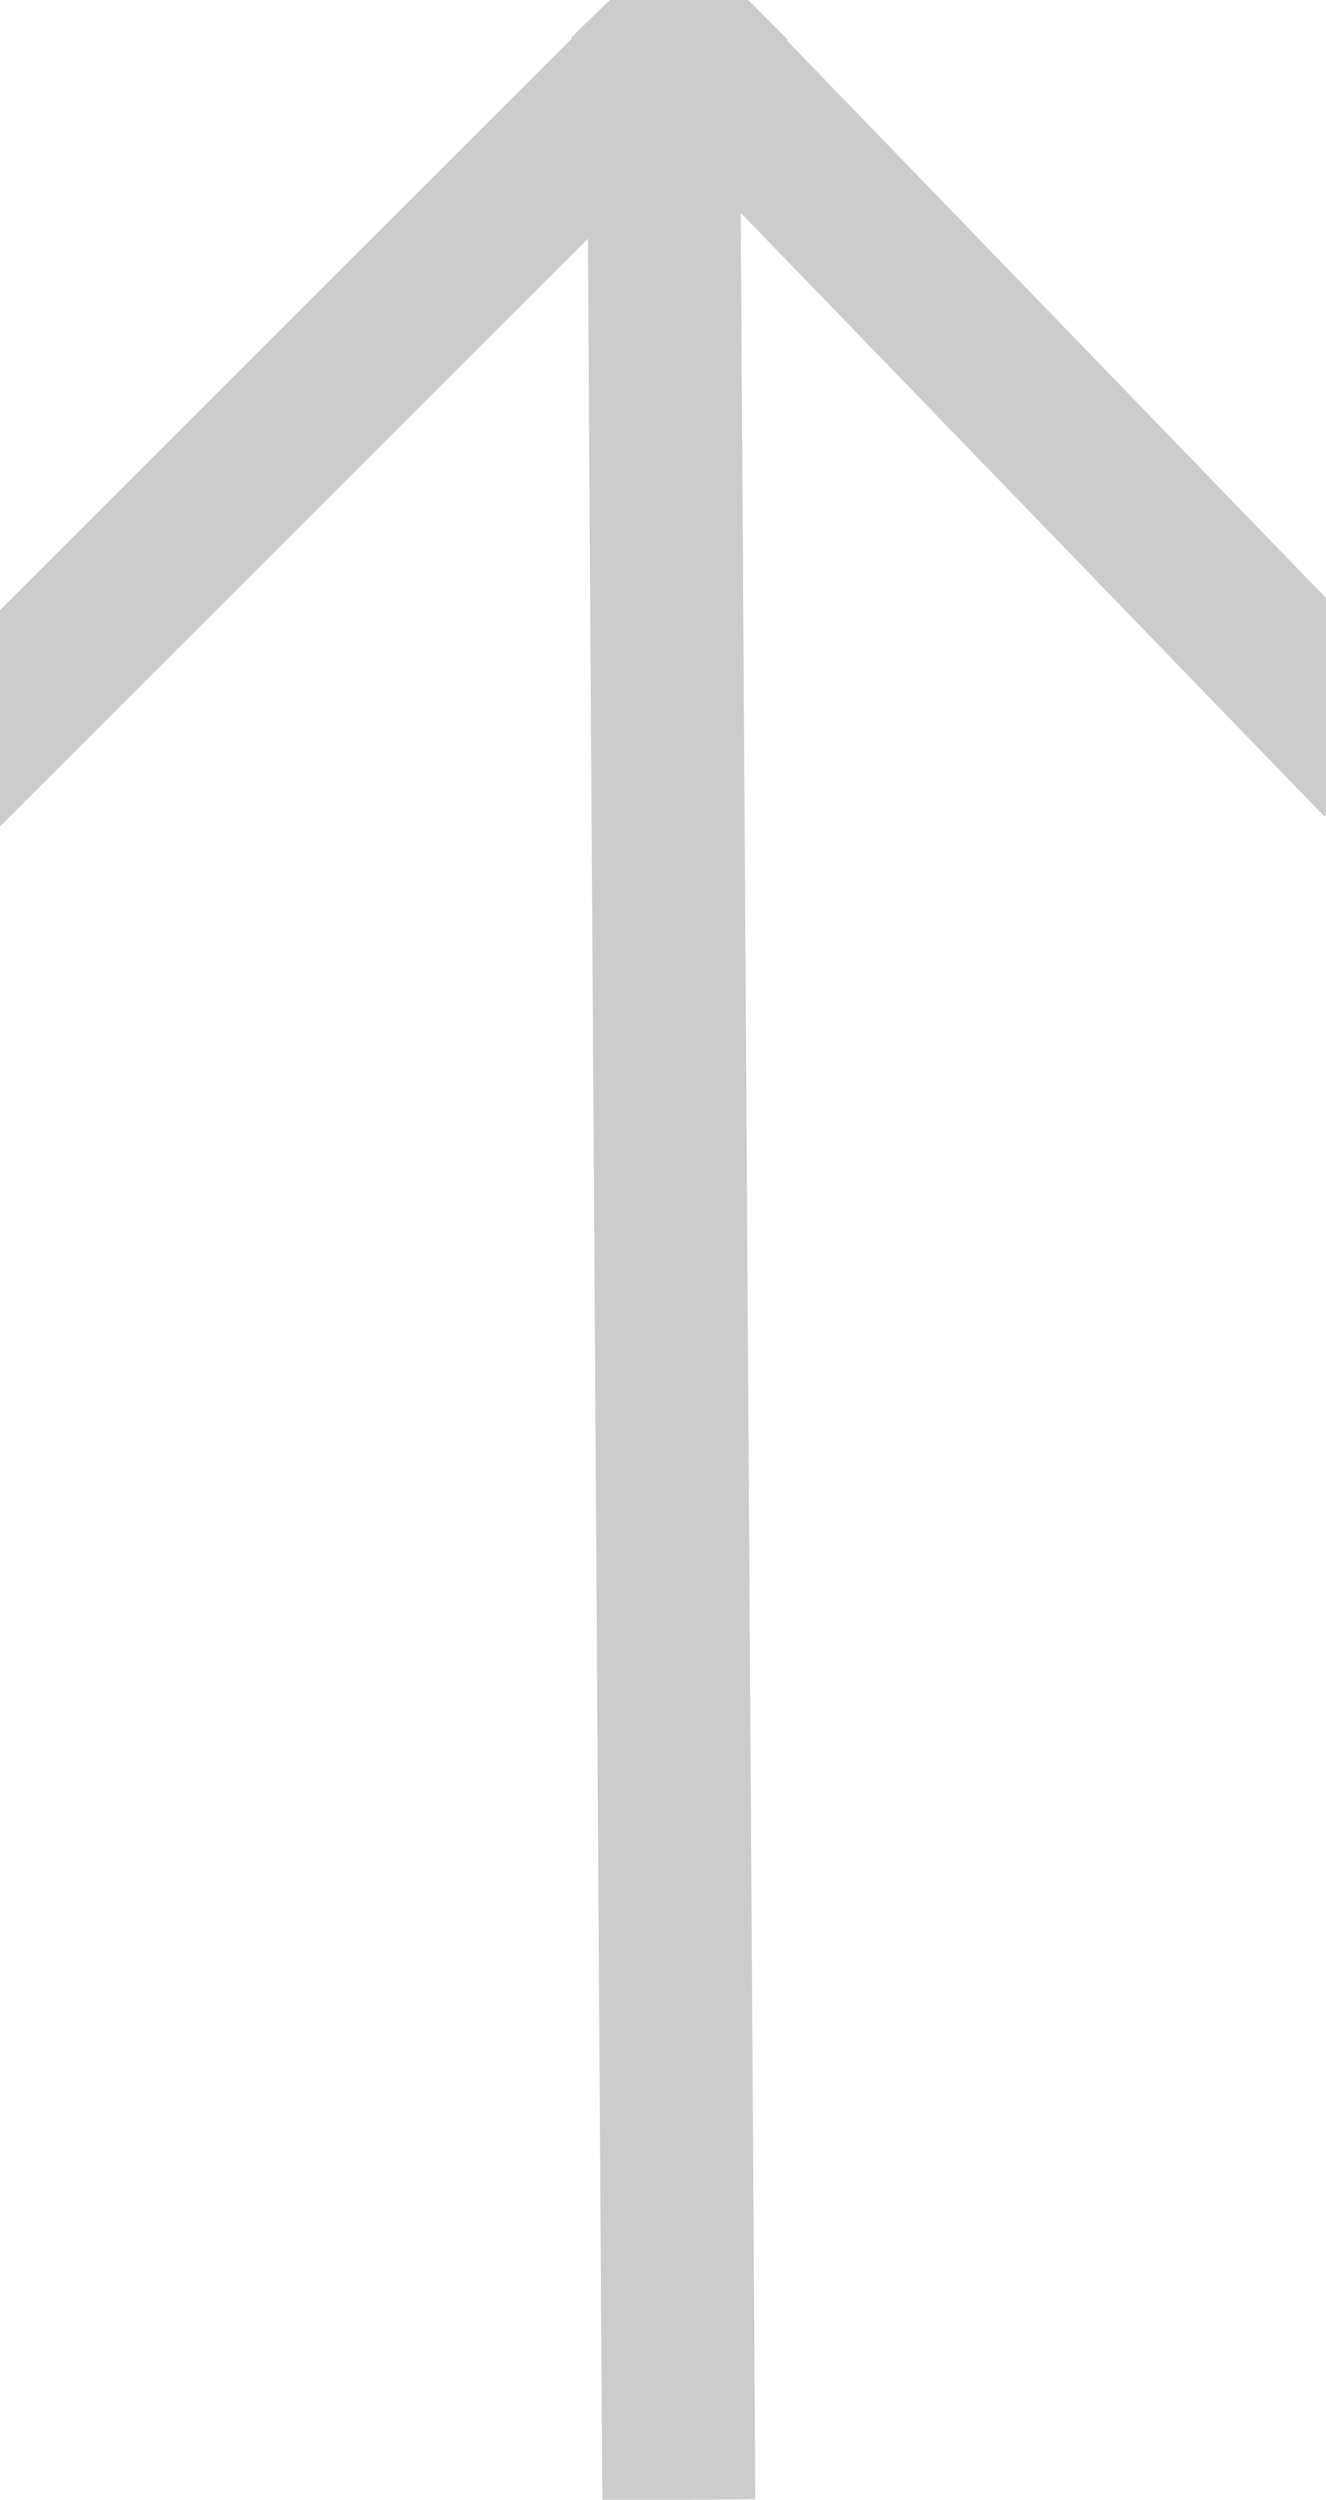 <svg id="Слой_1" data-name="Слой 1" xmlns="http://www.w3.org/2000/svg" width="26" height="49" viewBox="0 0 26 49"><title>arrow-up</title><line x1="13" y1="0.44" x2="13.31" y2="49" style="fill:#dcdcdc;stroke:#ccc;stroke-miterlimit:10;stroke-width:3px"/><line y1="14.08" x2="13.32" y2="0.77" style="fill:none;stroke:#ccc;stroke-linecap:square;stroke-miterlimit:10;stroke-width:3px"/><line x1="26" y1="13.88" x2="13.32" y2="0.77" style="fill:none;stroke:#ccc;stroke-linecap:square;stroke-miterlimit:10;stroke-width:3px"/></svg>